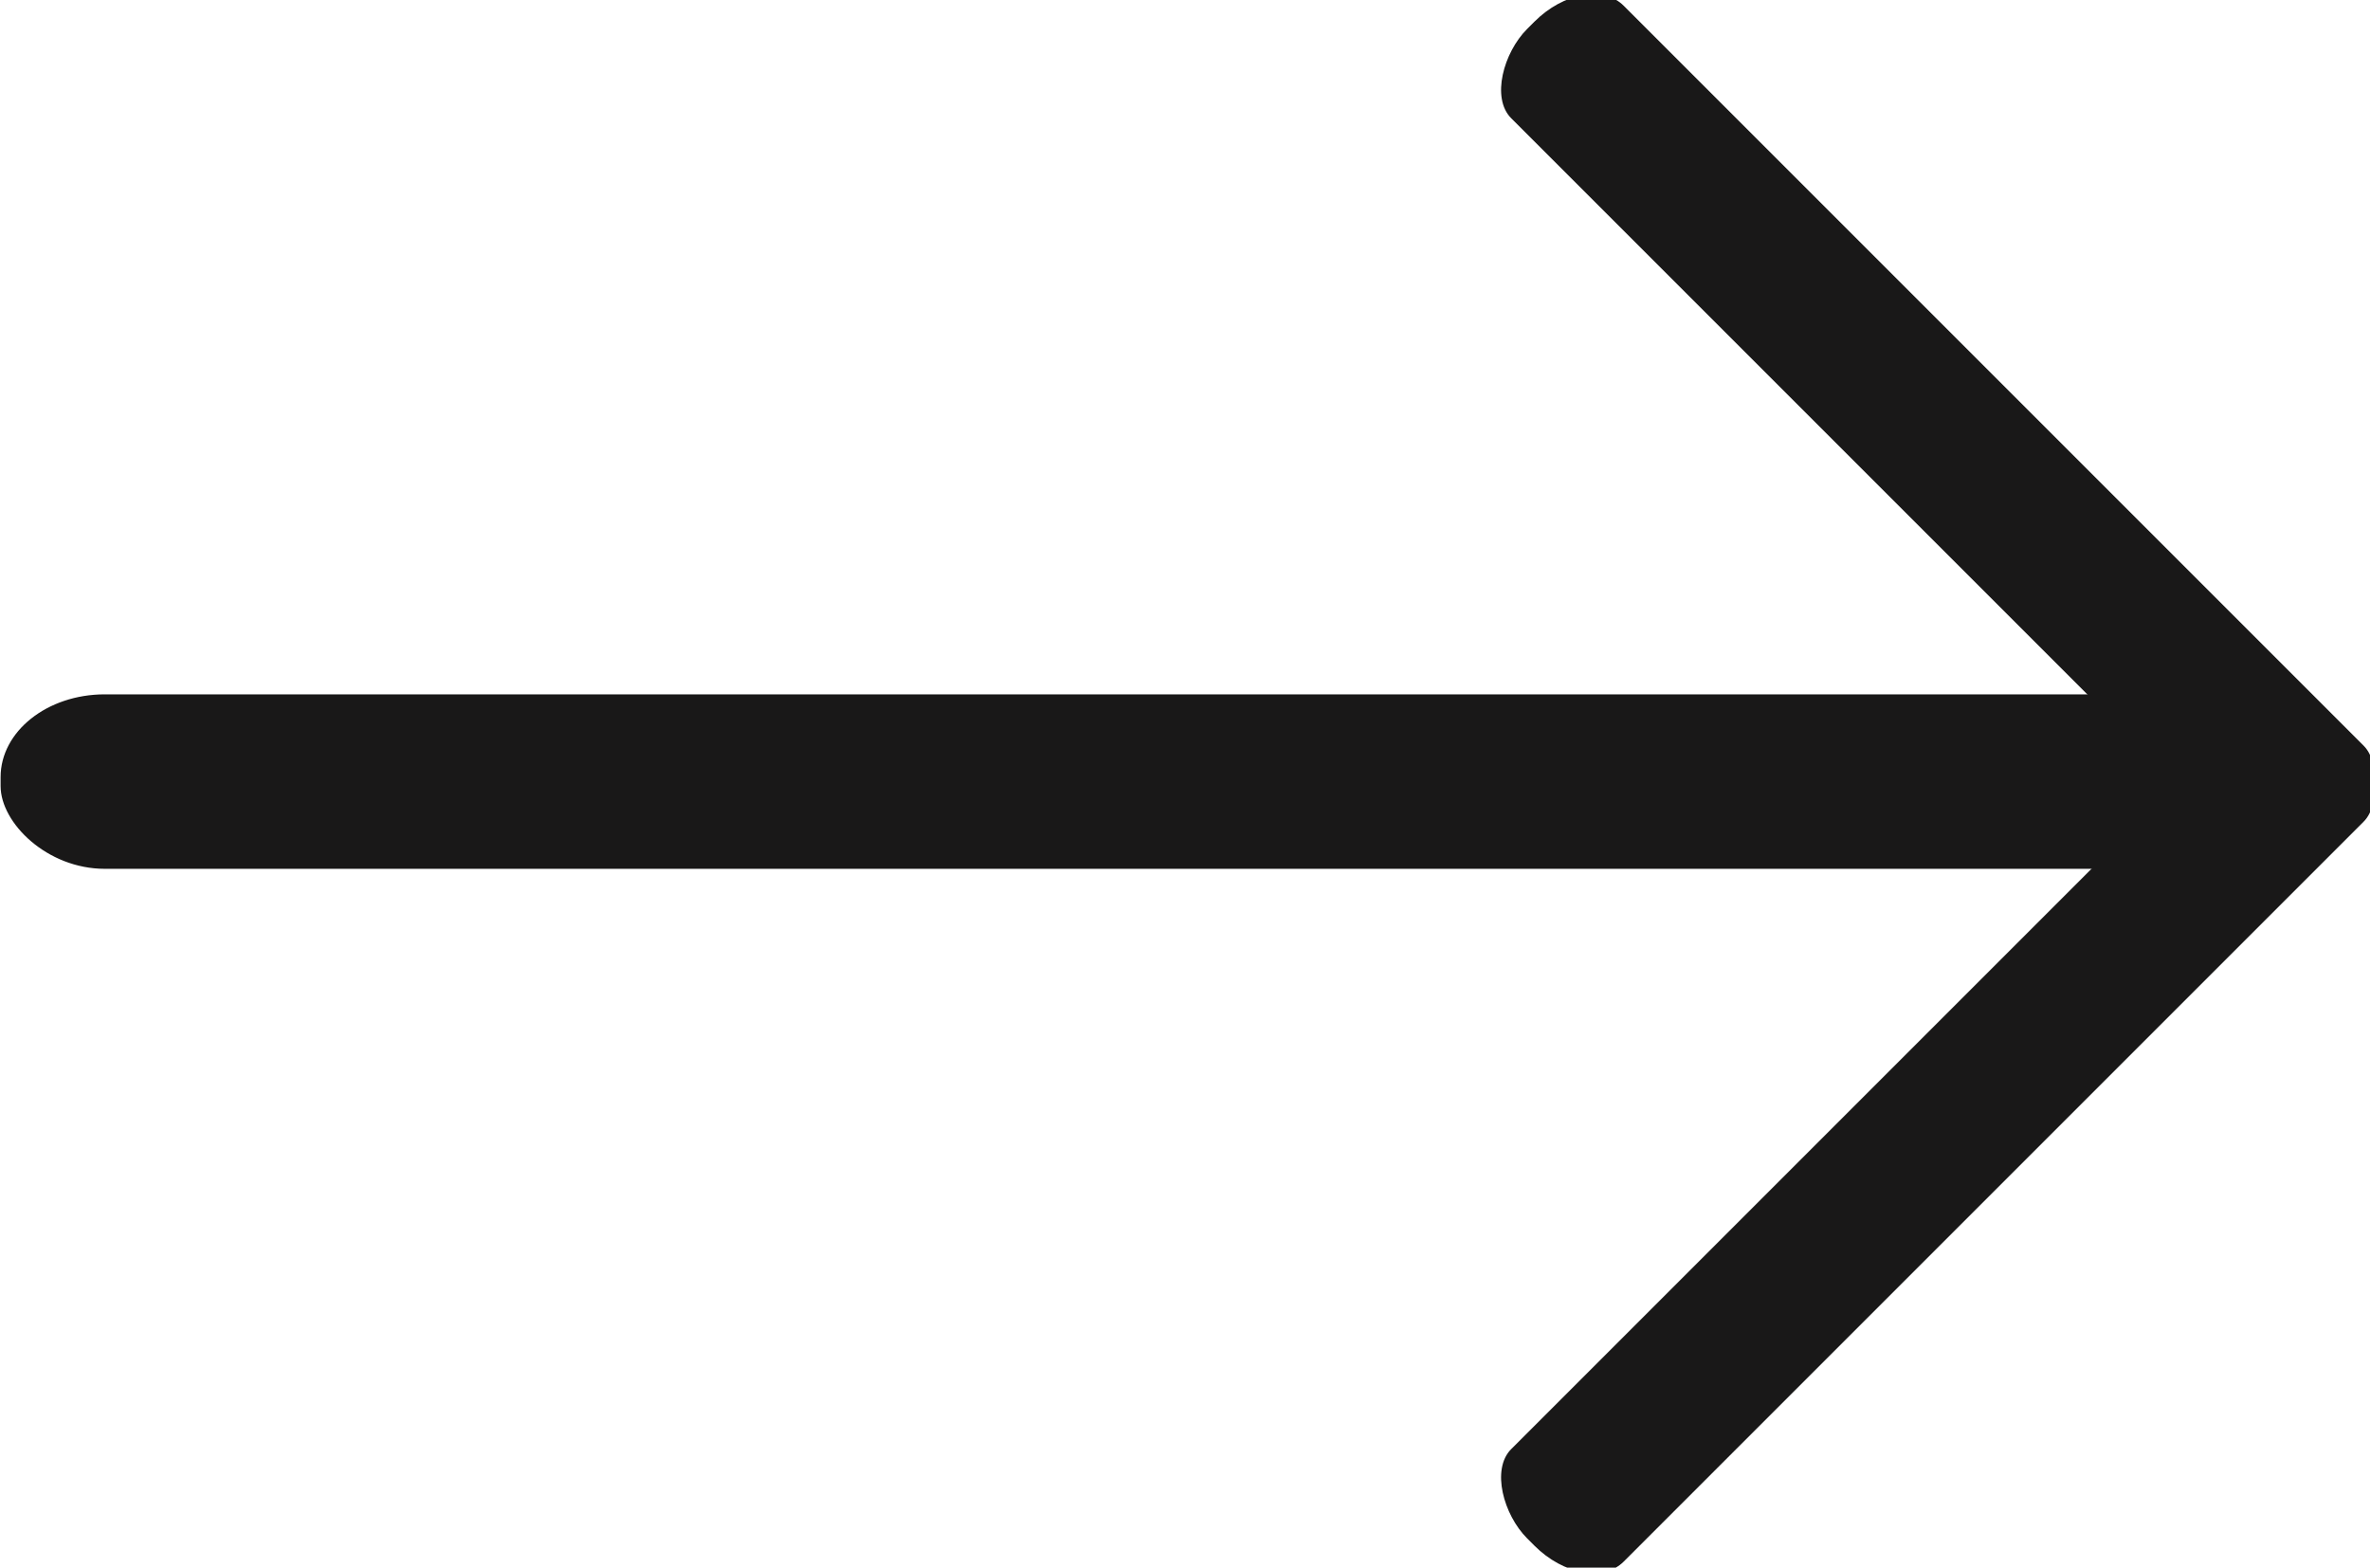 <?xml version="1.0" encoding="UTF-8"?>
<!DOCTYPE svg PUBLIC "-//W3C//DTD SVG 1.1//EN" "http://www.w3.org/Graphics/SVG/1.1/DTD/svg11.dtd">
<!-- Creator: CorelDRAW X6 -->
<svg xmlns="http://www.w3.org/2000/svg" xml:space="preserve" width="8.873mm" height="5.869mm" version="1.1" style="shape-rendering:geometricPrecision; text-rendering:geometricPrecision; image-rendering:optimizeQuality; fill-rule:evenodd; clip-rule:evenodd"
viewBox="0 0 887 587"
 xmlns:xlink="http://www.w3.org/1999/xlink">
 <defs>
  <style type="text/css">
   <![CDATA[
    .fil0 {fill:#191818}
   ]]>
  </style>
 </defs>
 <g id="Слой_x0020_1">
  <g id="_245631632">
   <rect class="fil0" y="260" width="870.93" height="65.33" rx="39" ry="31"/>
   <rect class="fil0" transform="matrix(0.416 0.416 -0.597 0.597 594.041 -11.583)" width="732.01" height="70.56" rx="33" ry="33"/>
   <rect class="fil0" transform="matrix(0.416 -0.416 -0.597 -0.597 594.041 598.473)" width="732.01" height="70.56" rx="33" ry="33"/>
  </g>
 </g>
</svg>
